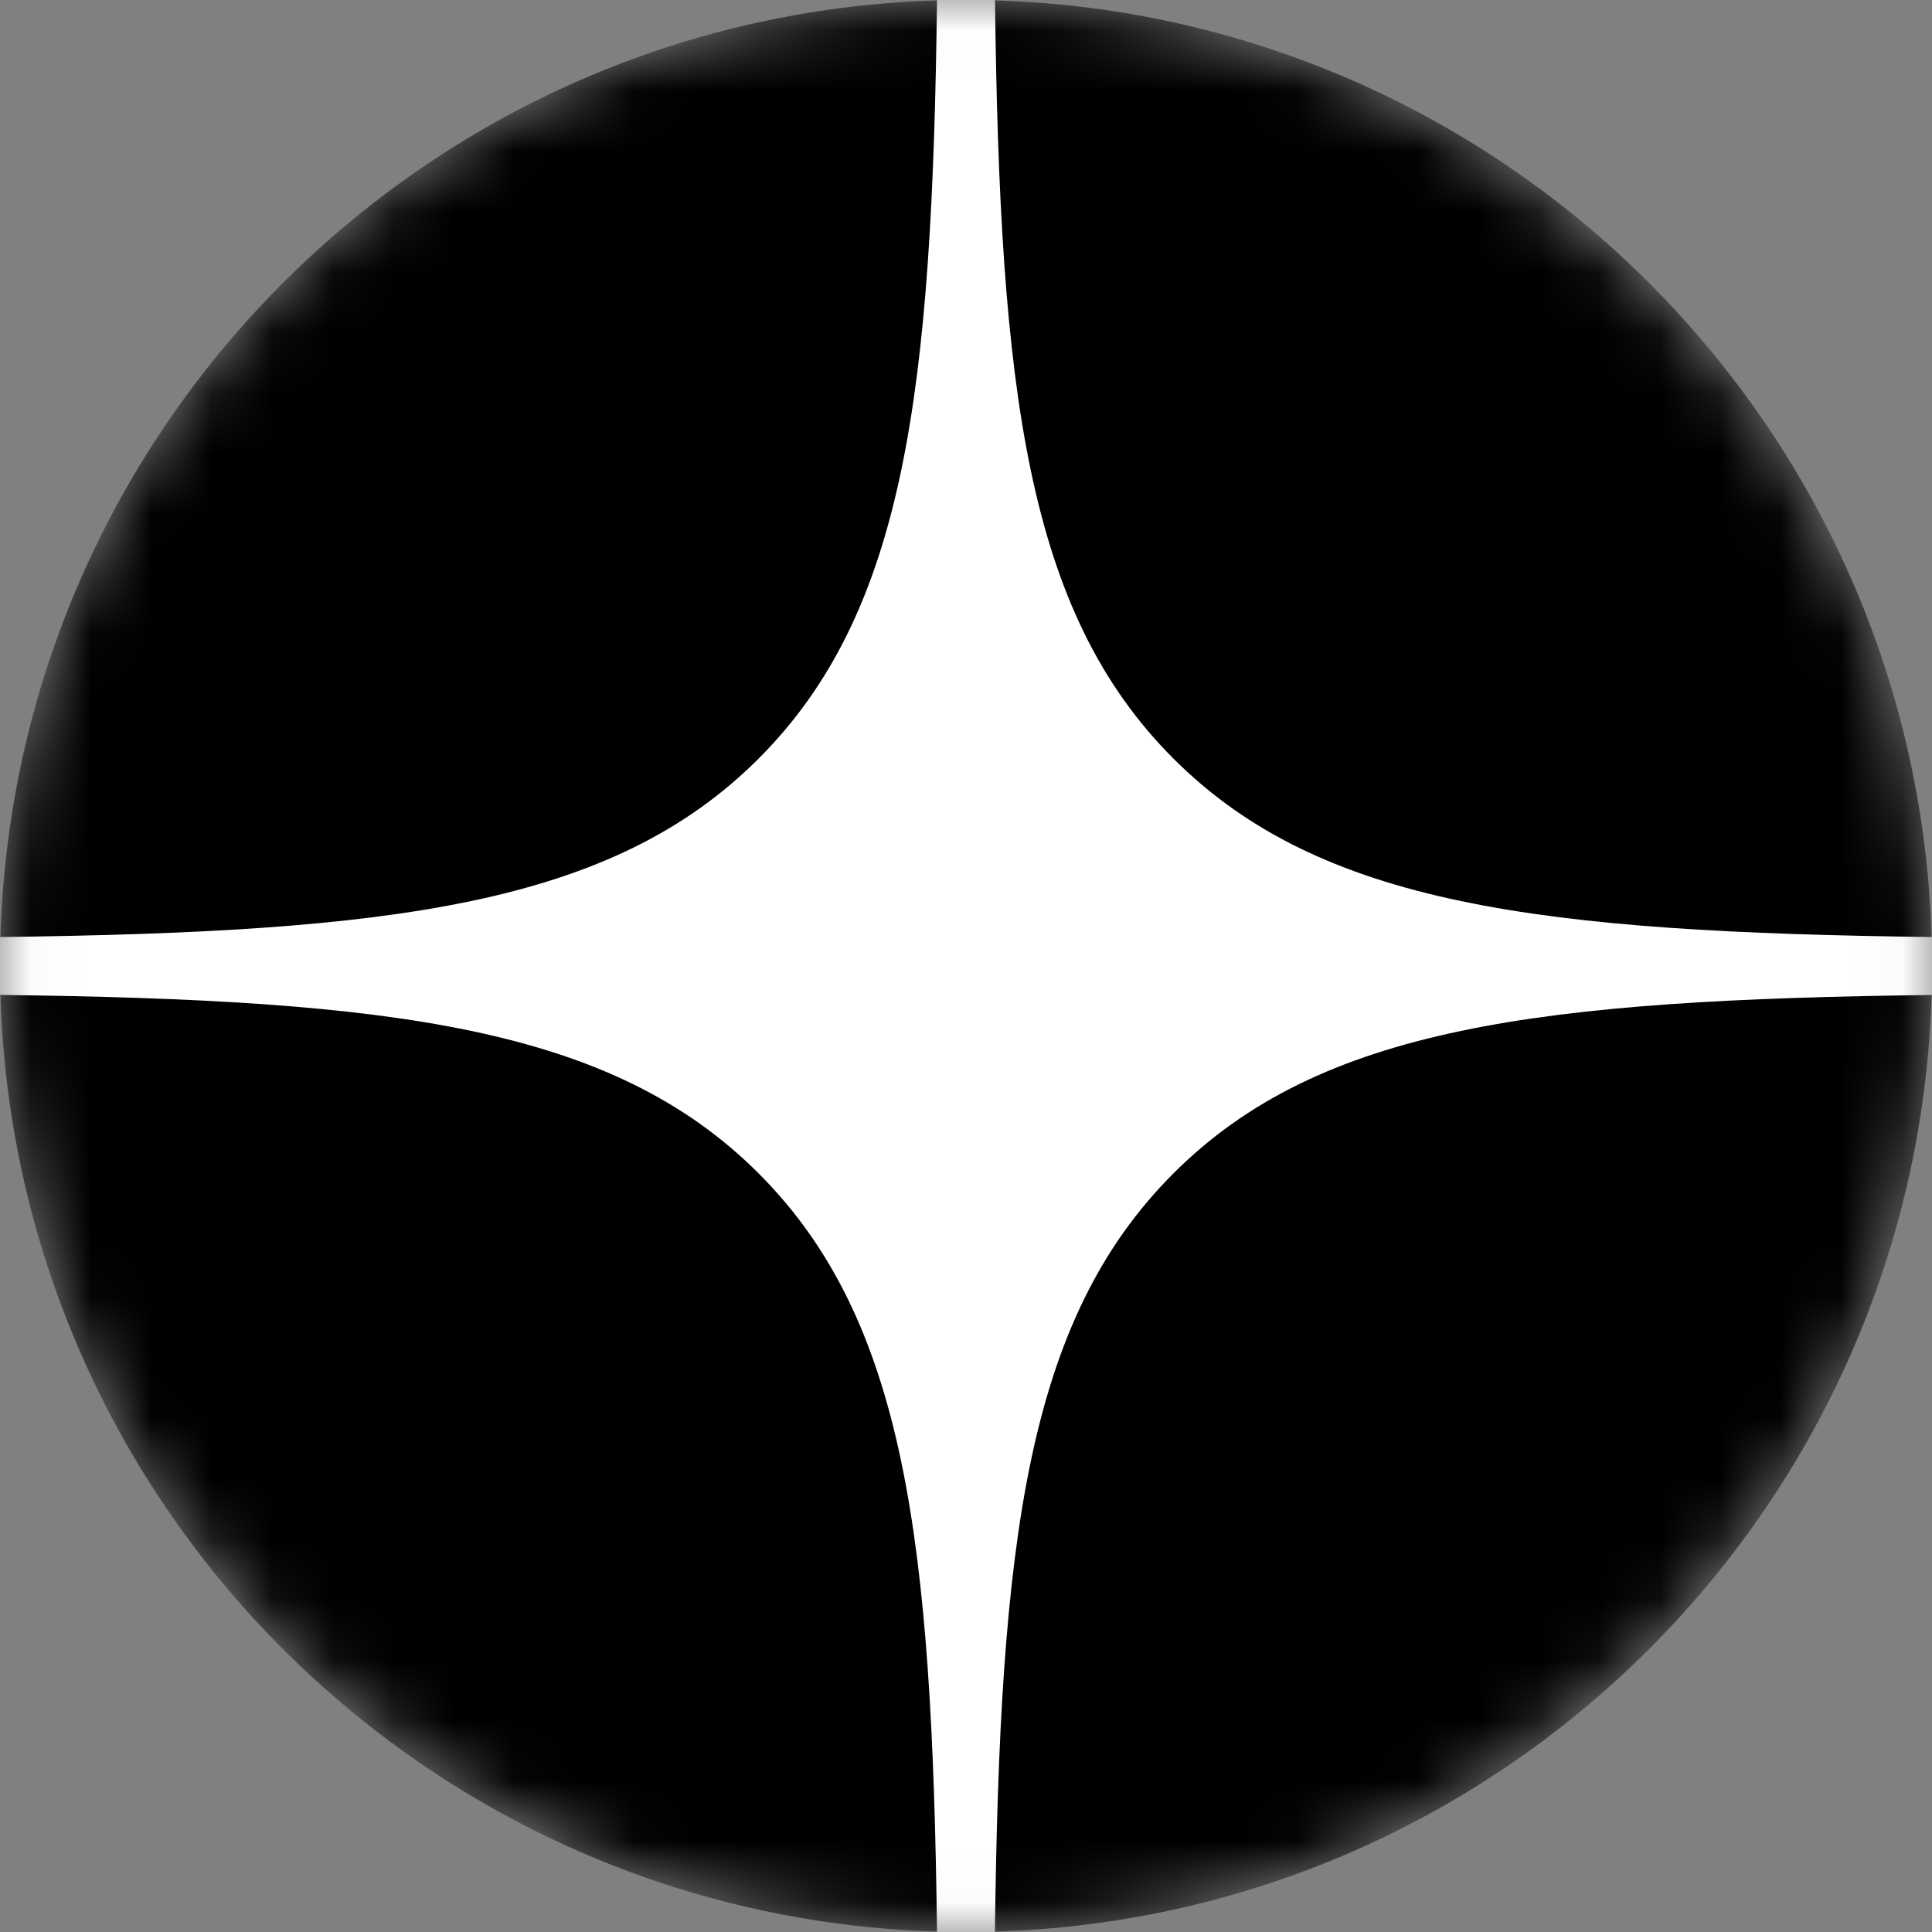 <svg width="32" height="32" fill="none" xmlns="http://www.w3.org/2000/svg"><rect width="100%" height="100%" fill="#808080" stroke="none"/><g clip-path="url(#a)"><mask id="b" style="mask-type:alpha" maskUnits="userSpaceOnUse" x="0" y="0" width="32" height="32"><path d="M0 16C0 7.163 7.163 0 16 0s16 7.163 16 16-7.163 16-16 16S0 24.837 0 16Z" fill="#000"/></mask><g mask="url(#b)"><path d="M0 16C0 7.163 7.163 0 16 0s16 7.163 16 16-7.163 16-16 16S0 24.837 0 16Z" fill="#000"/><path fill-rule="evenodd" clip-rule="evenodd" d="M15.52 0c-.08 6.486-.523 10.132-2.955 12.565C10.132 14.997 6.486 15.44 0 15.52v.959c6.486.08 10.132.523 12.565 2.956C14.997 21.867 15.44 25.514 15.52 32h.959c.08-6.486.523-10.132 2.956-12.564C21.867 17.003 25.514 16.56 32 16.48v-.96c-6.486-.08-10.132-.523-12.564-2.955C17.003 10.132 16.56 6.486 16.48 0h-.96Z" fill="#fff"/></g></g><defs><clipPath id="a"><path fill="#fff" d="M0 0h32v32H0z"/></clipPath></defs></svg>